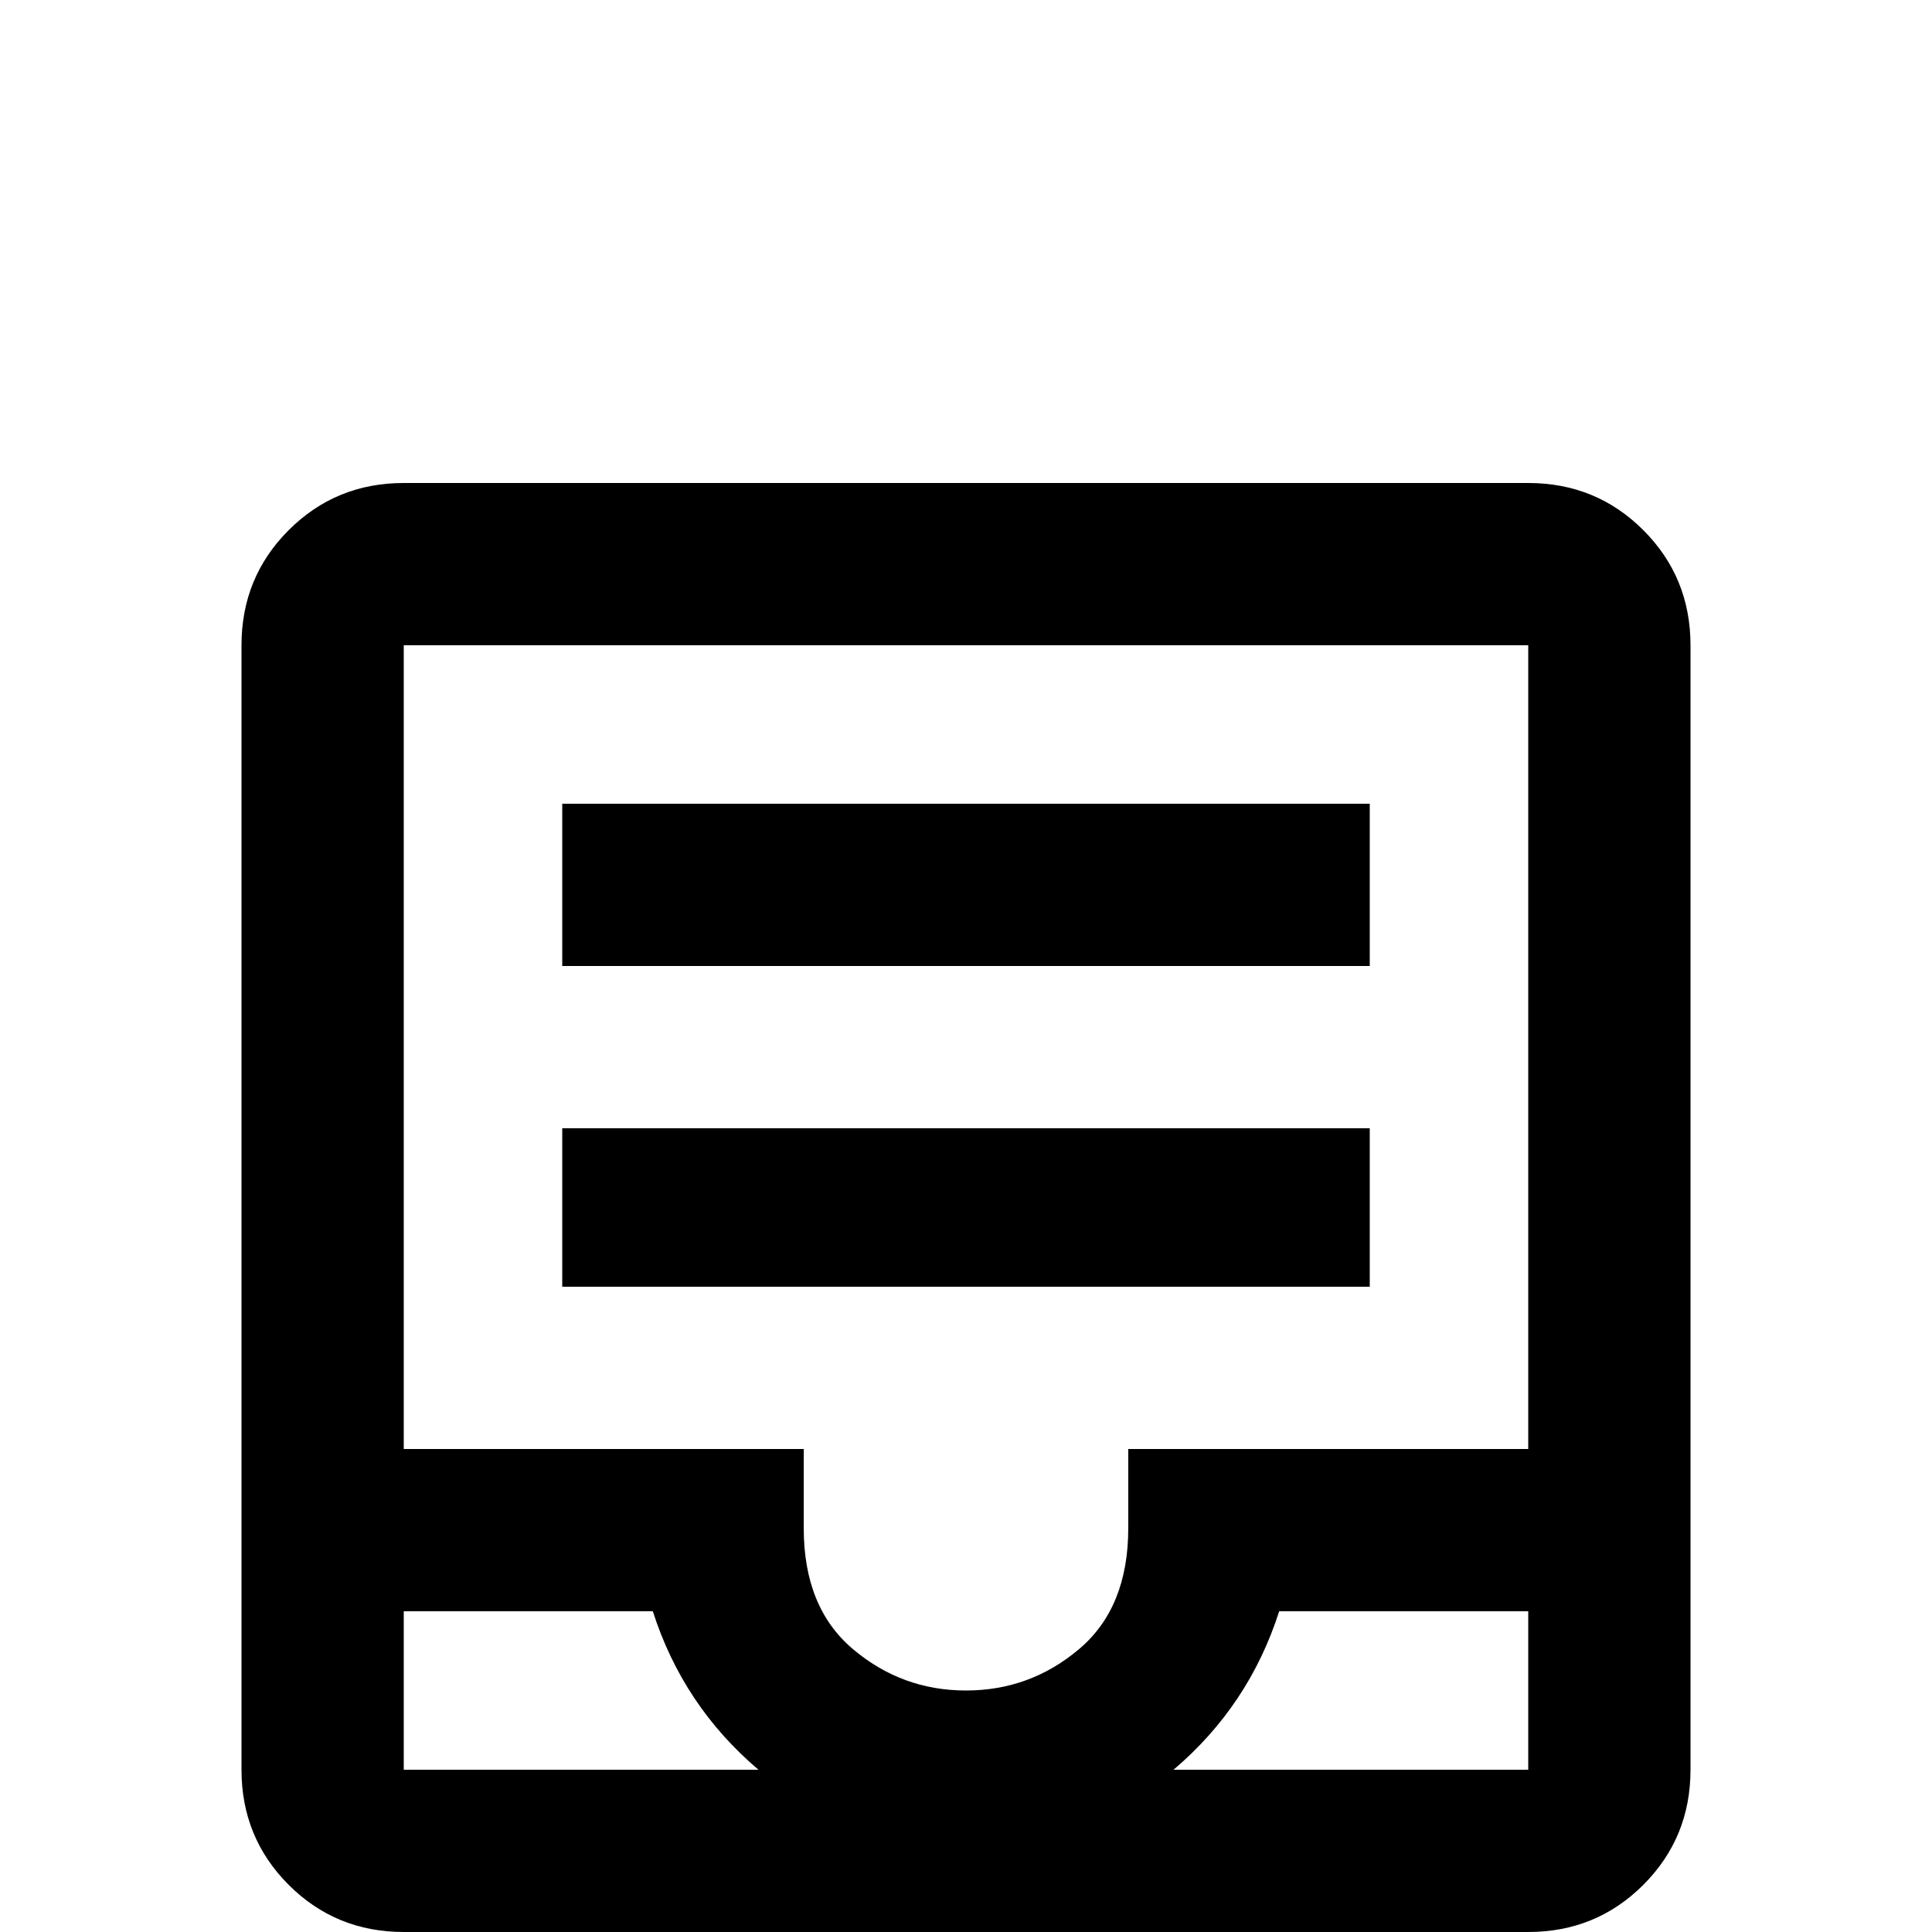 <svg xmlns="http://www.w3.org/2000/svg" viewBox="0 -512 512 512">
	<path fill="#000000" d="M405 -384Q423 -384 435.5 -371.5Q448 -359 448 -341V-43Q448 -25 435.5 -12.5Q423 0 405 0H107Q89 0 76.5 -12.5Q64 -25 64 -43V-341Q64 -359 76.5 -371.5Q89 -384 107 -384ZM107 -43H201Q181 -60 173 -85H107ZM405 -43V-85H339Q331 -60 311 -43ZM405 -128V-341H107V-128H213V-107Q213 -86 226 -75Q239 -64 256 -64Q273 -64 286 -75Q299 -86 299 -107V-128ZM149 -299H363V-256H149ZM363 -213V-171H149V-213Z"/>
</svg>
